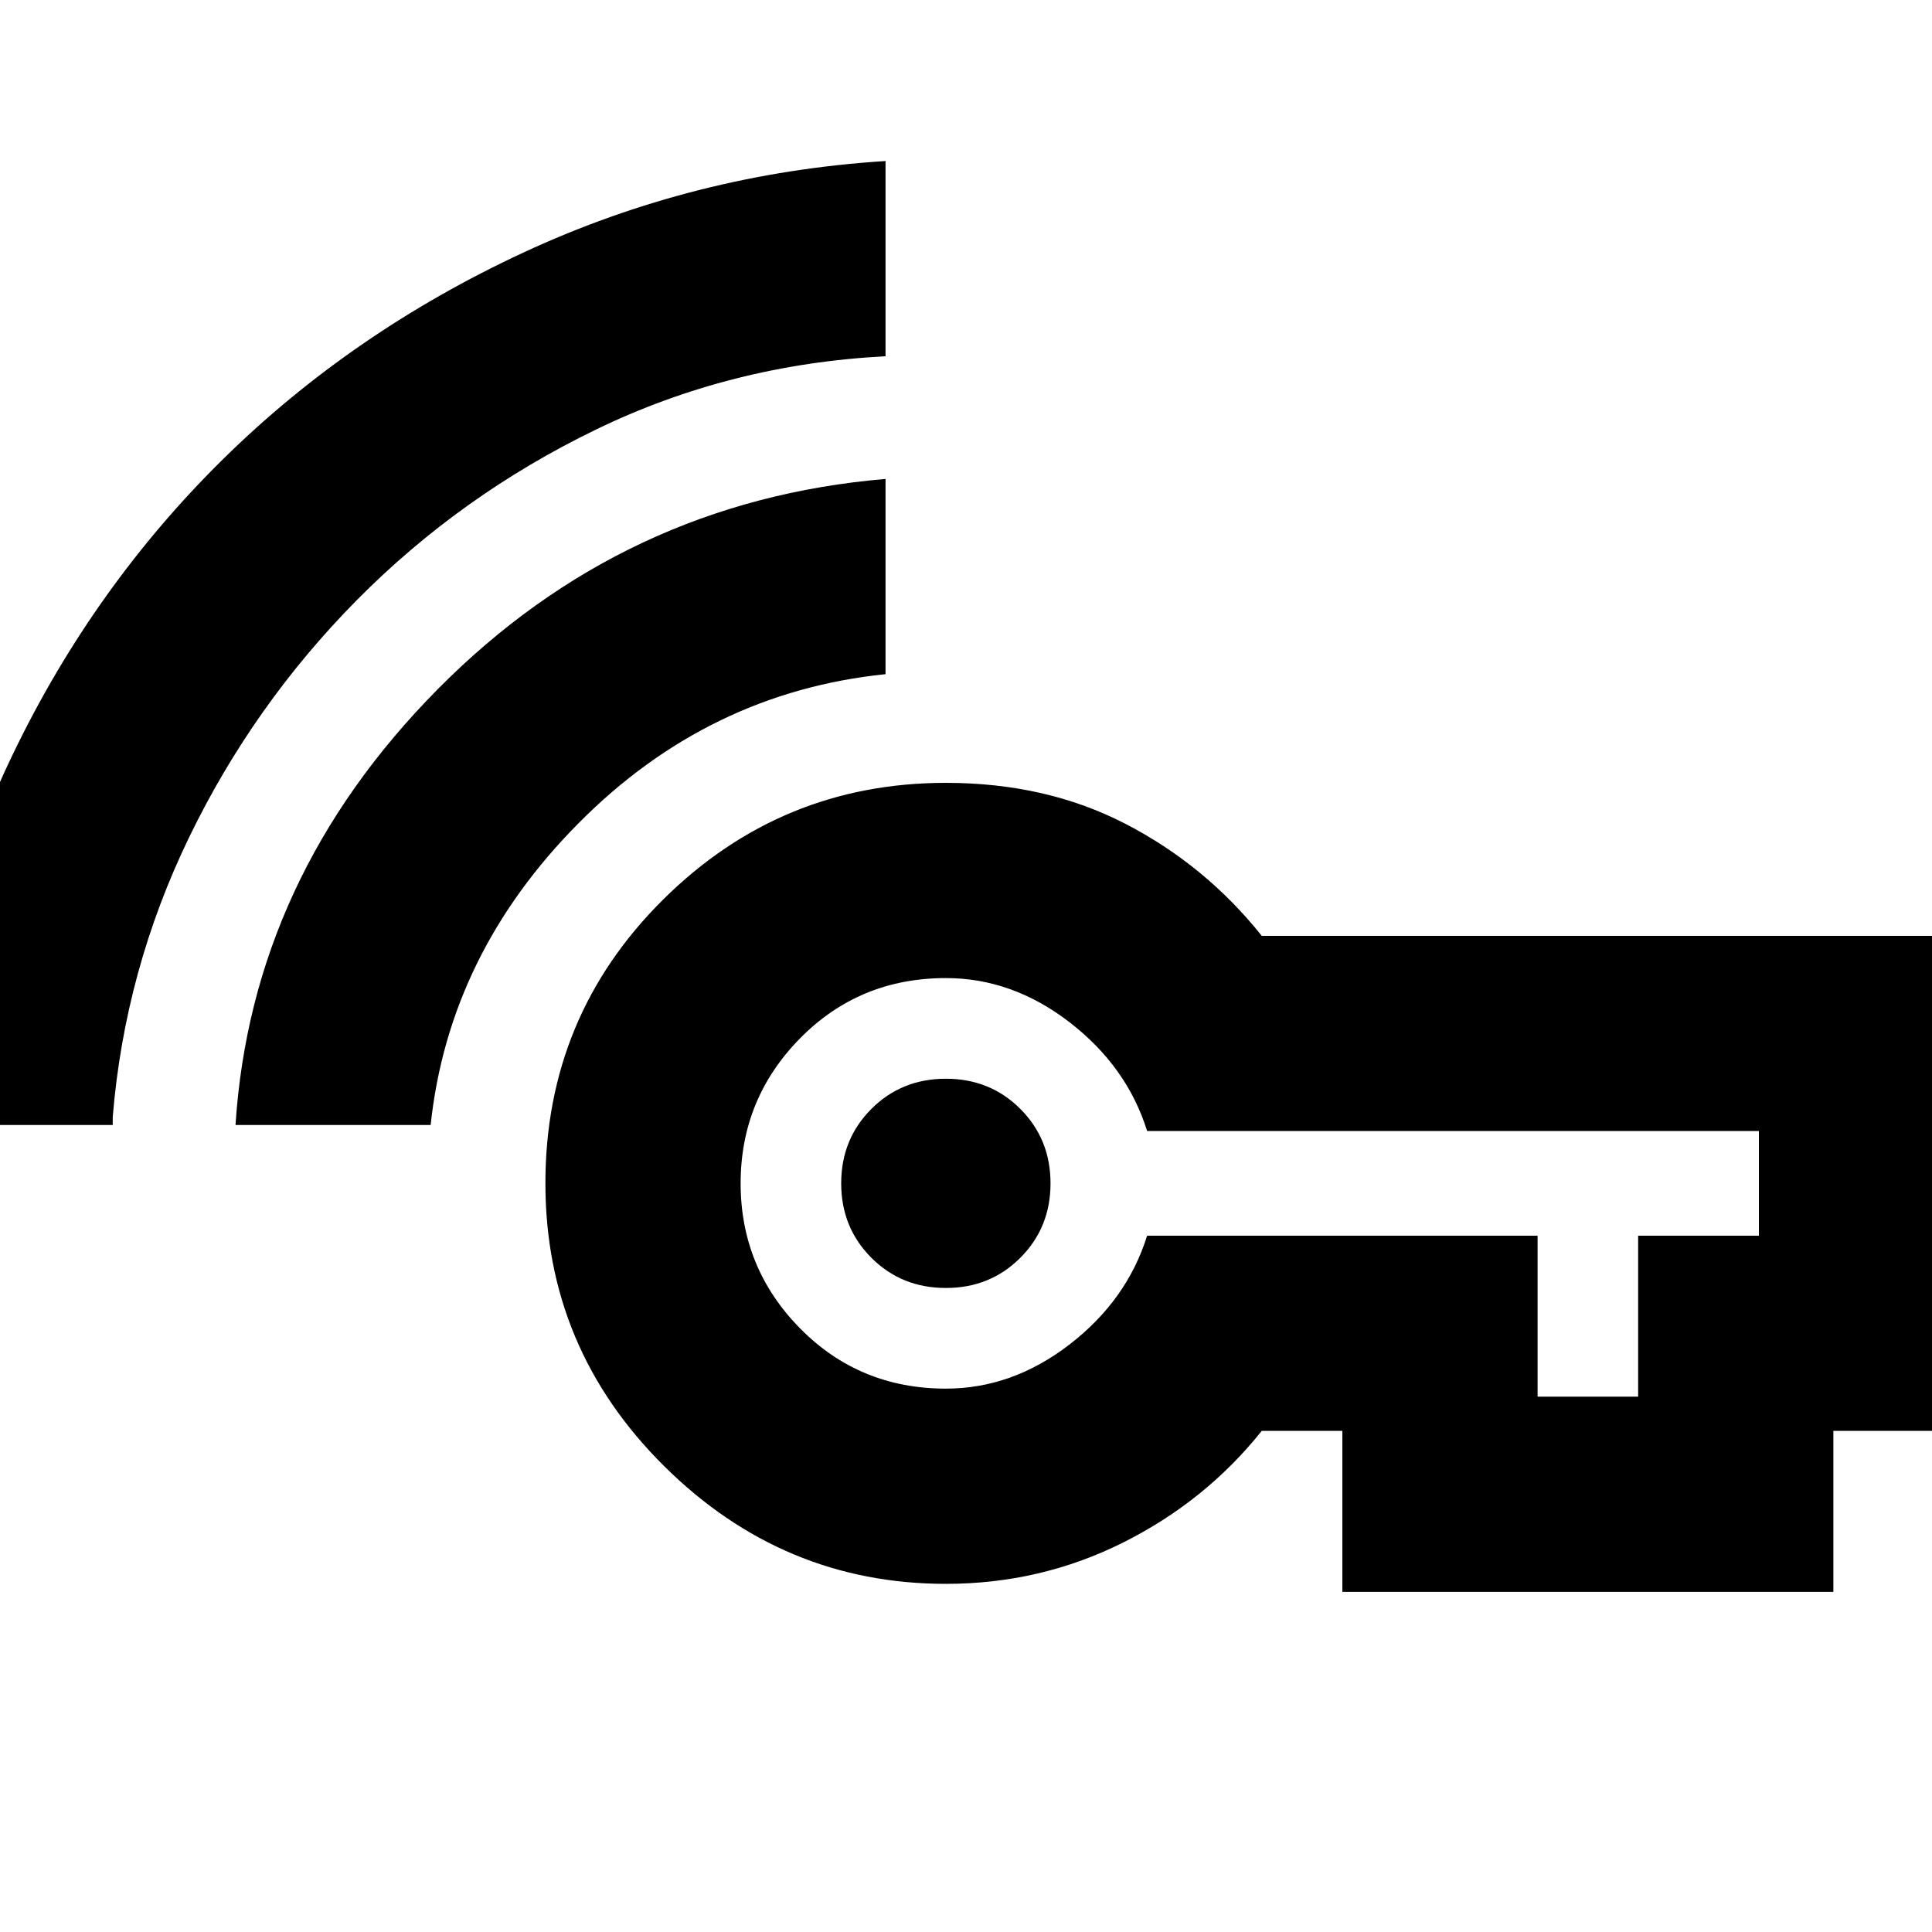 <svg xmlns="http://www.w3.org/2000/svg" height="20" width="20"><path d="M9.792 13.333Q9.333 13.333 9.021 13.021Q8.708 12.708 8.708 12.25Q8.708 11.792 9.021 11.479Q9.333 11.167 9.792 11.167Q10.25 11.167 10.562 11.479Q10.875 11.792 10.875 12.25Q10.875 12.708 10.562 13.021Q10.25 13.333 9.792 13.333ZM2.438 11.646Q2.604 9.083 4.531 7.135Q6.458 5.188 9.167 4.958V6.979Q7.333 7.167 5.99 8.521Q4.646 9.875 4.458 11.646ZM-0.854 11.646V11.458Q-0.688 9.5 0.146 7.781Q0.979 6.062 2.312 4.75Q3.646 3.438 5.417 2.615Q7.188 1.792 9.167 1.667V3.688Q7.562 3.771 6.167 4.448Q4.771 5.125 3.698 6.208Q2.625 7.292 1.958 8.667Q1.292 10.042 1.167 11.562V11.646ZM9.792 16.396Q8.104 16.396 6.875 15.177Q5.646 13.958 5.646 12.25Q5.646 10.521 6.865 9.312Q8.083 8.104 9.792 8.104Q10.833 8.104 11.656 8.531Q12.479 8.958 13.062 9.688H20.229V14.812H18.979V16.479H13.896V14.812H13.062Q12.479 15.542 11.625 15.969Q10.771 16.396 9.792 16.396ZM15.917 14.458H16.958V12.792H18.208V11.708H11.875Q11.667 11.042 11.073 10.583Q10.479 10.125 9.792 10.125Q8.896 10.125 8.281 10.75Q7.667 11.375 7.667 12.25Q7.667 13.125 8.281 13.75Q8.896 14.375 9.792 14.375Q10.479 14.375 11.073 13.917Q11.667 13.458 11.875 12.792H15.917Z"/></svg>
